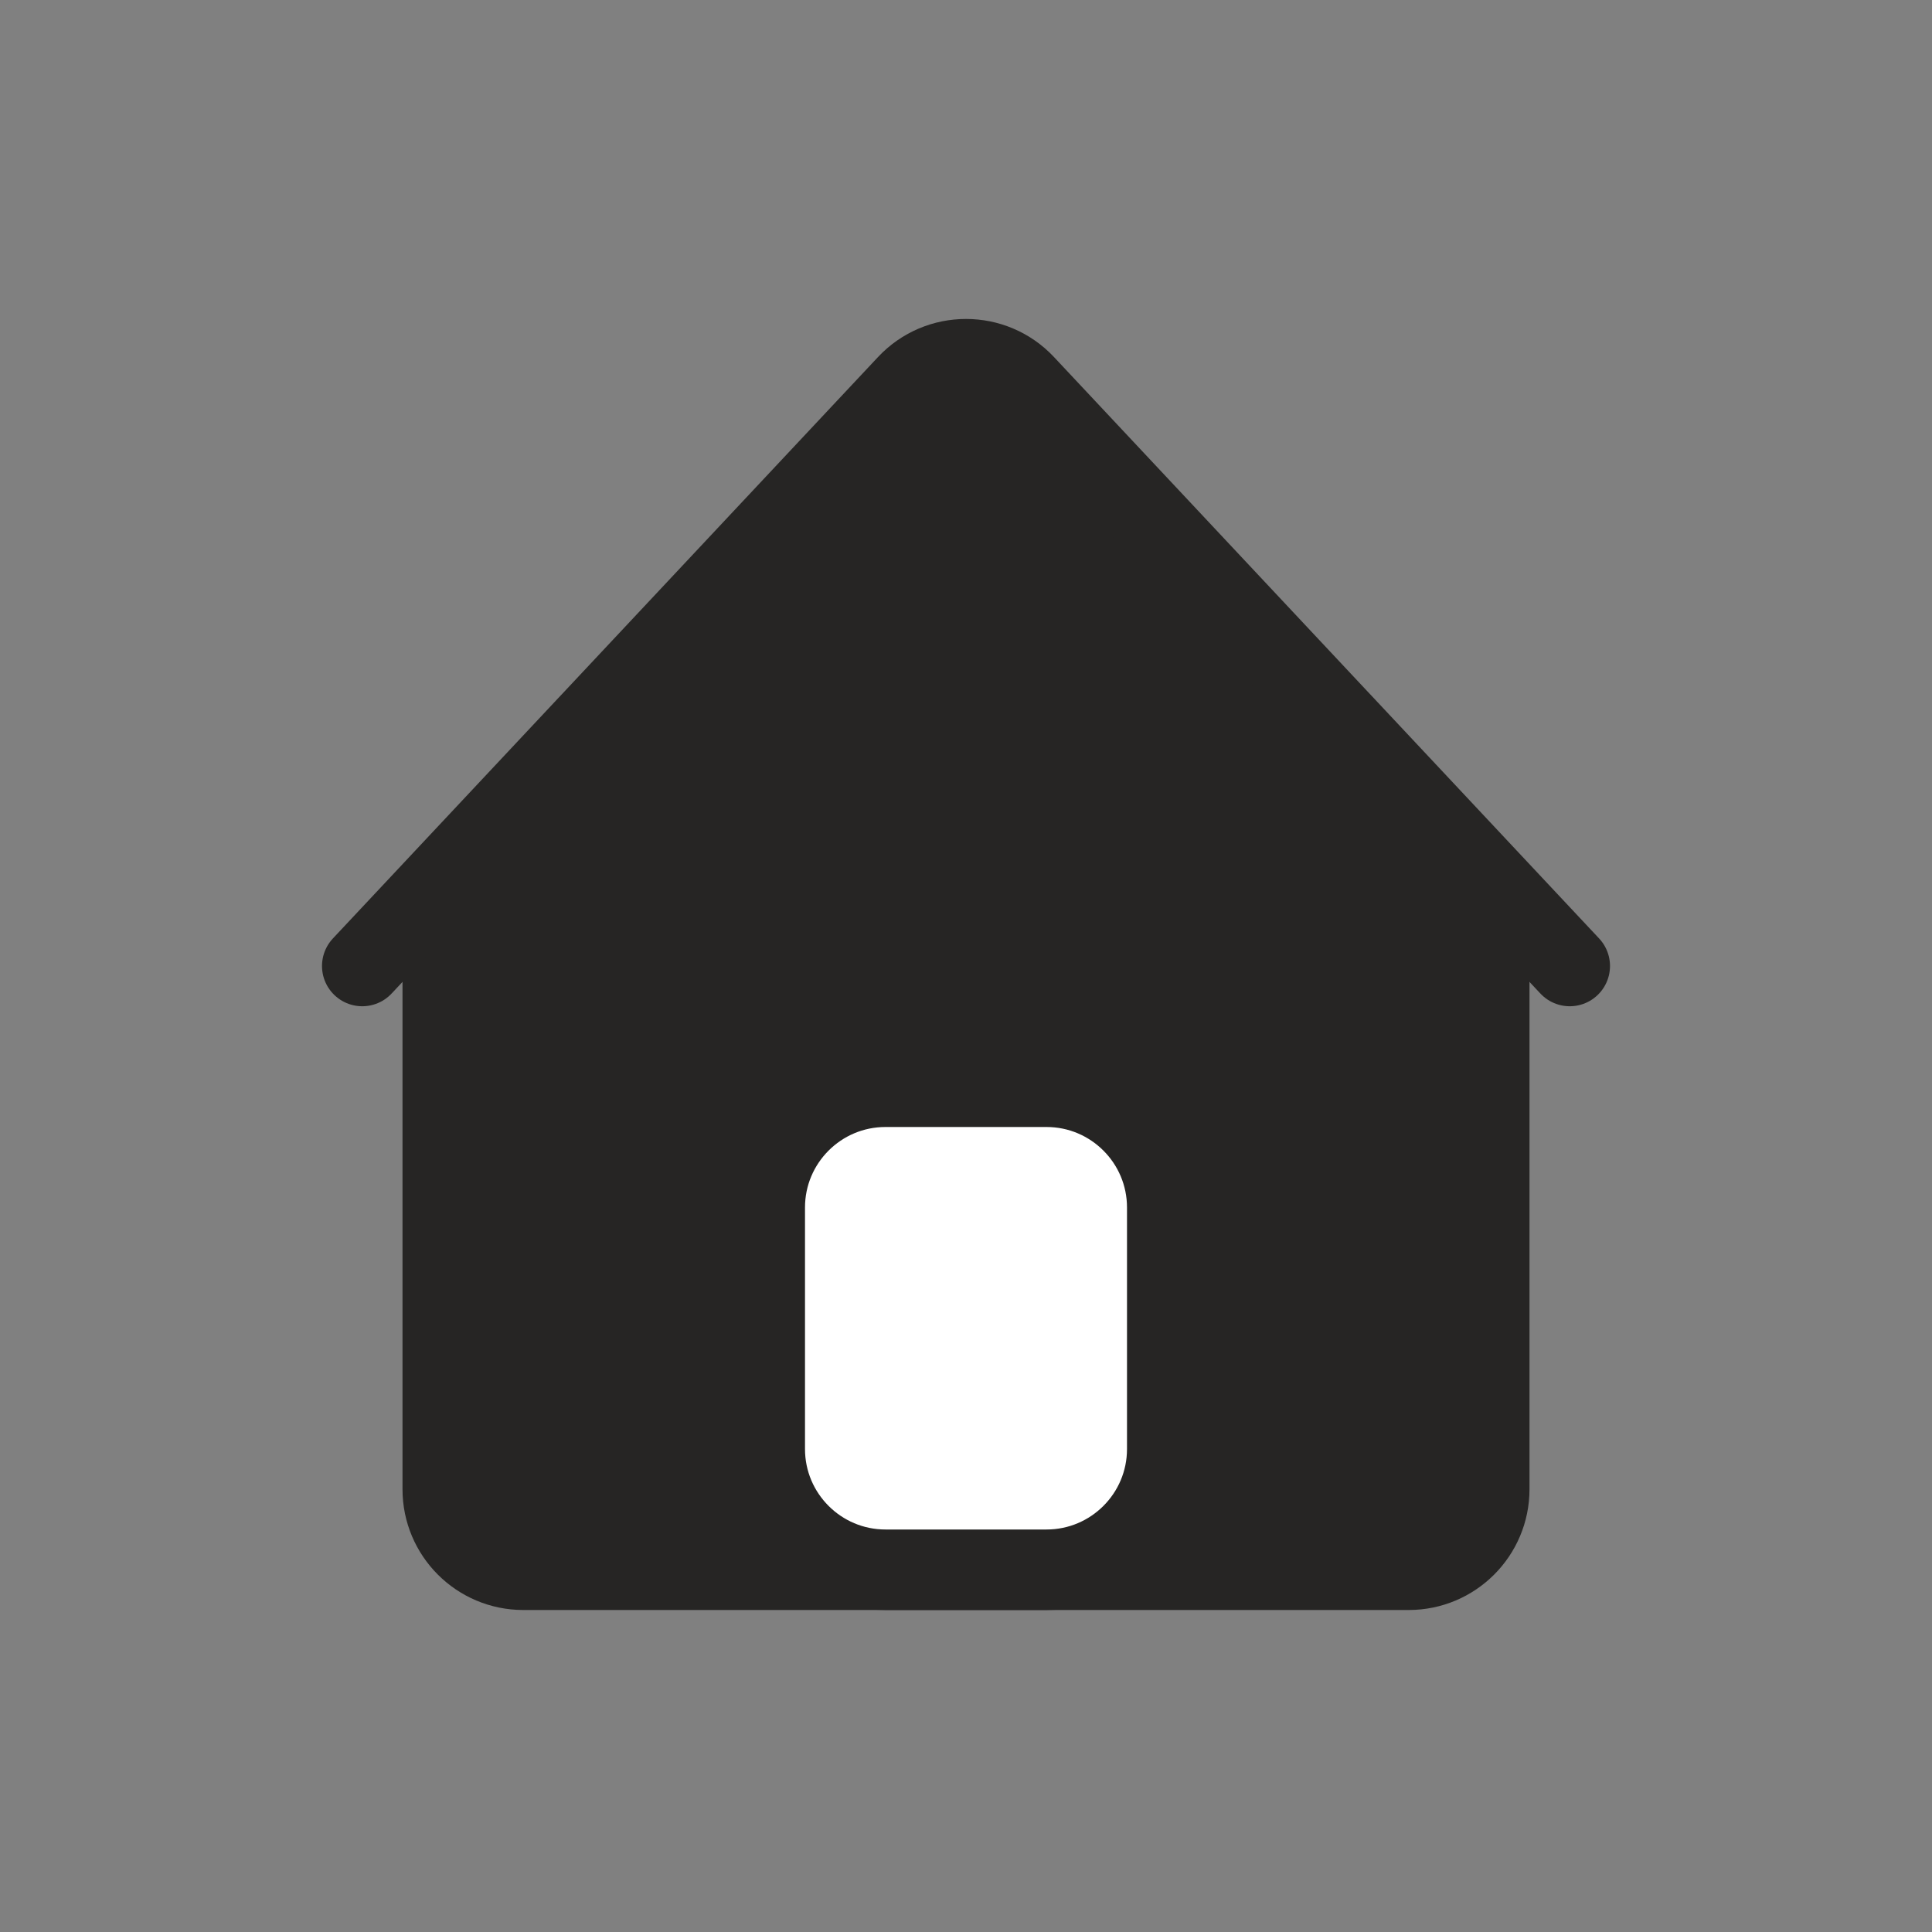 <svg width="24" height="24" viewBox="0 0 24 24" fill="none" xmlns="http://www.w3.org/2000/svg">
<rect x="0" y="0" width="24" height="24" fill="#808080" stroke="none"/>
<path d="M11.267 4.789L5.767 10.712C5.595 10.897 5.5 11.14 5.5 11.393V18.5C5.5 19.052 5.948 19.5 6.5 19.5H17.5C18.052 19.5 18.5 19.052 18.5 18.5V11.393C18.5 11.14 18.404 10.897 18.233 10.712L12.733 4.789C12.337 4.363 11.663 4.363 11.267 4.789Z" fill="#262524"/>
<path d="M5.5 11V18.5C5.5 19.052 5.948 19.5 6.5 19.5H17.5C18.052 19.5 18.5 19.052 18.5 18.5V11" stroke="#262524" stroke-linecap="round" stroke-linejoin="round"/>
<path d="M9.5 15V18C9.5 18.828 10.172 19.5 11 19.5H13C13.828 19.5 14.5 18.828 14.5 18V15C14.5 14.172 13.828 13.5 13 13.5H11C10.172 13.5 9.5 14.172 9.5 15Z" fill="white" stroke="#262524" stroke-linecap="round" stroke-linejoin="round"/>
<path d="M4.5 12L11.271 4.778C11.665 4.357 12.335 4.357 12.729 4.778L19.5 12" stroke="#262524" stroke-linecap="round"/>
</svg>
